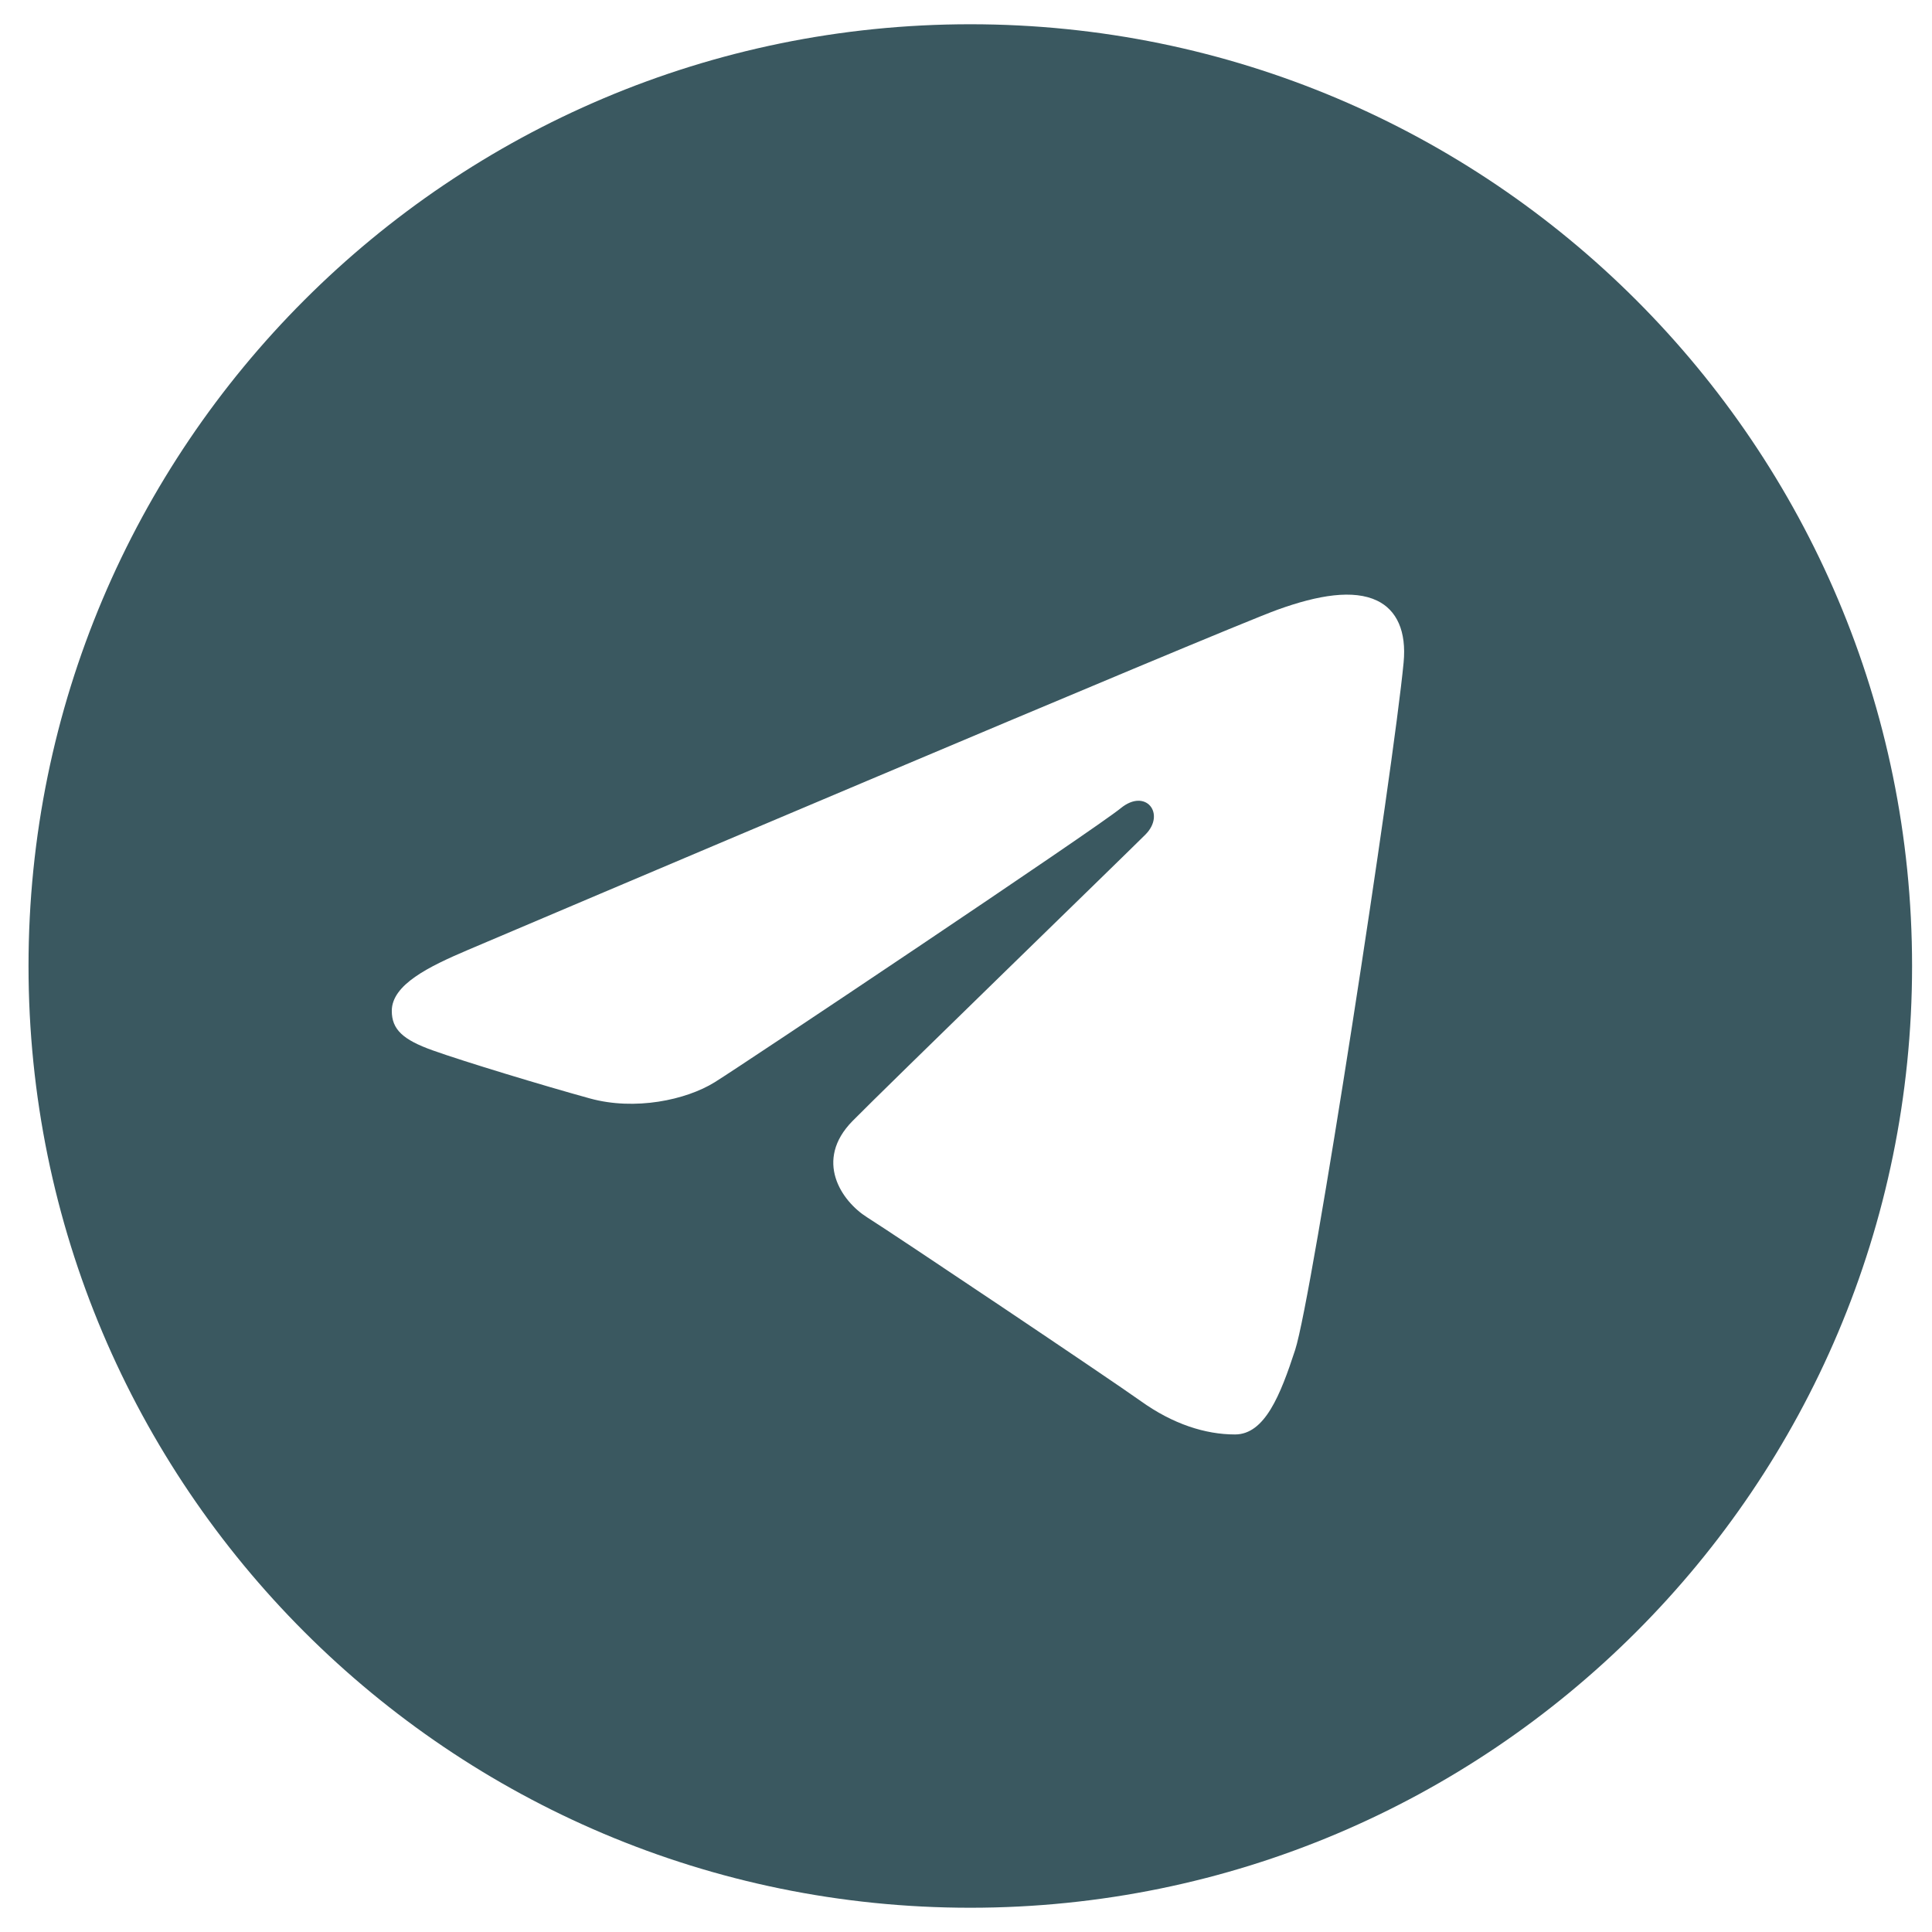 <svg width="38" height="38" viewBox="0 0 38 38" fill="none" xmlns="http://www.w3.org/2000/svg">
<path d="M19.084 0.477C29.314 0.477 37.608 8.77 37.608 19C37.608 29.23 29.314 37.523 19.084 37.523C8.854 37.523 0.561 29.23 0.561 19C0.561 8.77 8.854 0.477 19.084 0.477ZM25.474 26.551C25.814 25.506 27.411 15.087 27.607 13.034C27.667 12.412 27.47 11.999 27.086 11.814C26.62 11.591 25.932 11.702 25.131 11.991C24.034 12.386 10.011 18.34 9.201 18.685C8.433 19.012 7.706 19.367 7.706 19.883C7.706 20.246 7.922 20.45 8.515 20.661C9.131 20.881 10.684 21.352 11.603 21.605C12.487 21.849 13.492 21.637 14.056 21.287C14.653 20.916 21.55 16.302 22.044 15.896C22.539 15.492 22.933 16.01 22.529 16.415C22.125 16.819 17.392 21.414 16.767 22.05C16.008 22.823 16.546 23.623 17.056 23.944C17.636 24.31 21.812 27.111 22.441 27.56C23.07 28.01 23.707 28.214 24.292 28.214C24.876 28.213 25.183 27.443 25.474 26.551Z" fill="#3A5860"/>
</svg>
